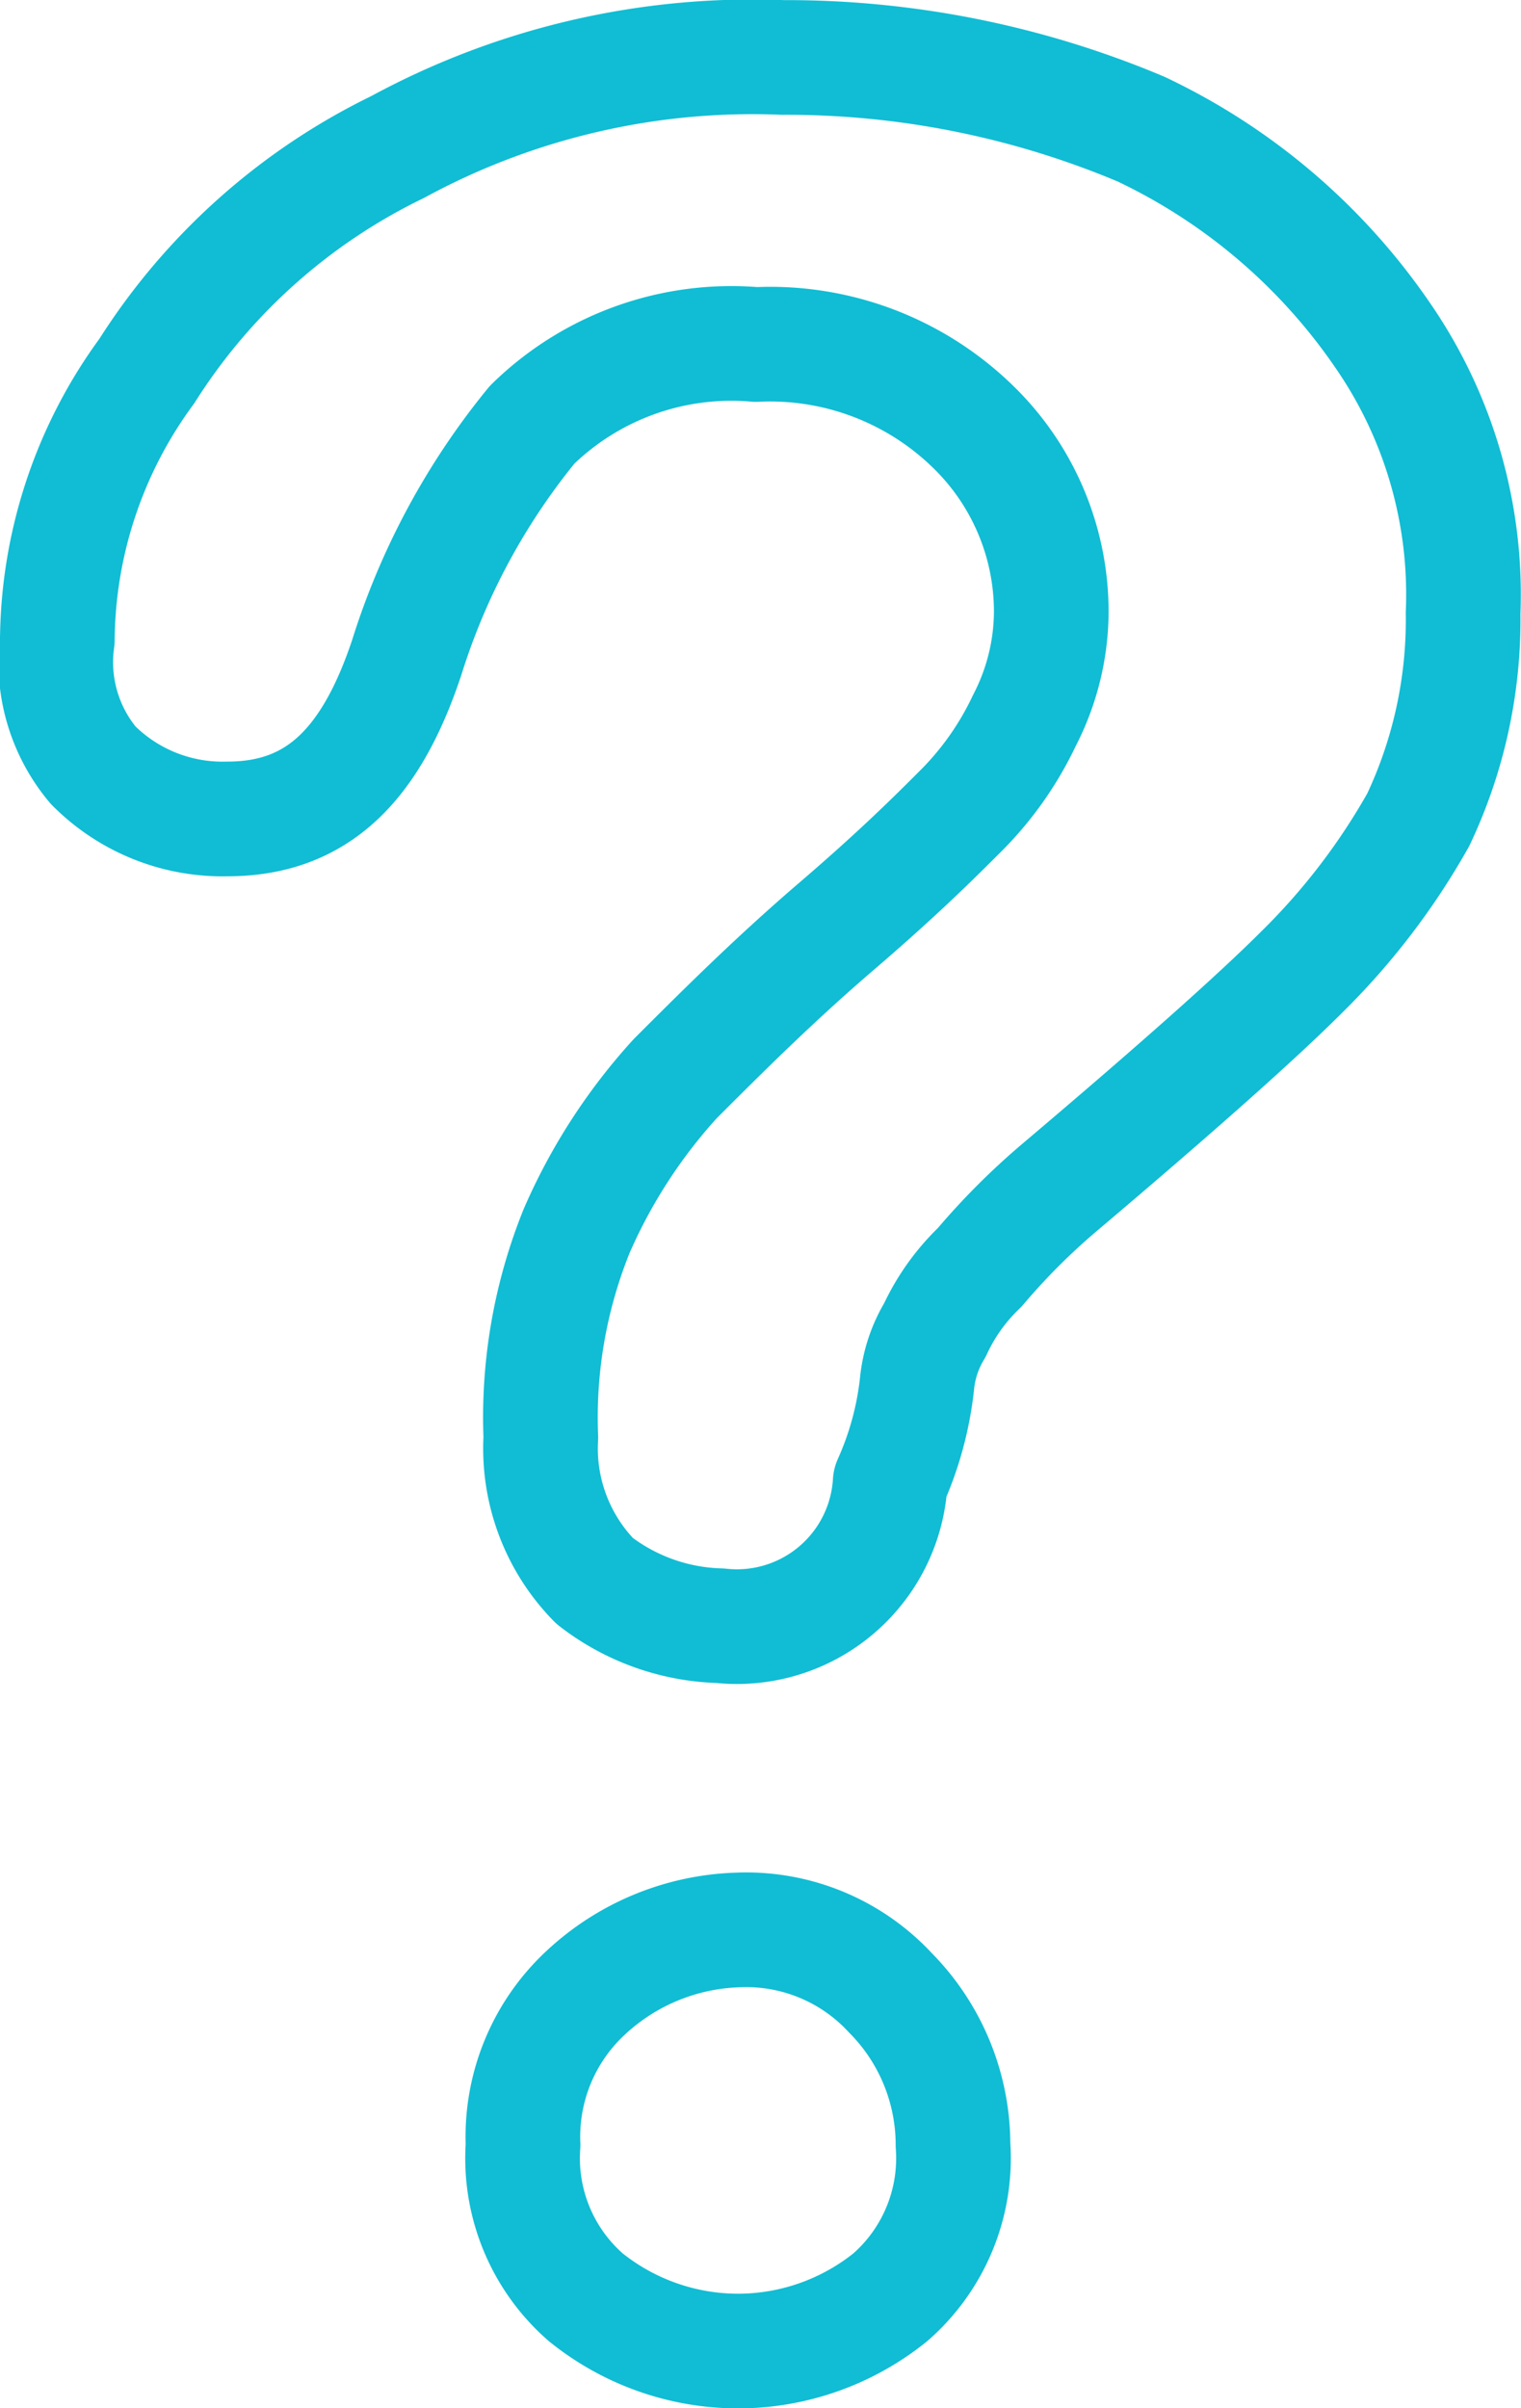 <svg xmlns="http://www.w3.org/2000/svg" width="13.266" height="21" viewBox="0 0 13.266 21"><path d="M24.2,23.278a4.008,4.008,0,0,1,.781-2.344,5.353,5.353,0,0,1,2.187-1.953,6.481,6.481,0,0,1,3.359-.781,7.962,7.962,0,0,1,3.125.625,5.3,5.3,0,0,1,2.109,1.8,3.976,3.976,0,0,1,.7,2.422,4.074,4.074,0,0,1-.391,1.8,5.959,5.959,0,0,1-1.016,1.328q-.586.586-2.109,1.875a5.967,5.967,0,0,0-.7.7,1.8,1.8,0,0,0-.391.547,1.11,1.11,0,0,0-.156.469,2.837,2.837,0,0,1-.234.859,1.339,1.339,0,0,1-1.484,1.25,1.867,1.867,0,0,1-1.094-.391,1.649,1.649,0,0,1-.469-1.25,4.342,4.342,0,0,1,.312-1.8,4.836,4.836,0,0,1,.859-1.328c.391-.391.859-.859,1.406-1.328s.859-.781,1.094-1.016a2.806,2.806,0,0,0,.547-.781,2.08,2.08,0,0,0,.234-.937,2.249,2.249,0,0,0-.7-1.641,2.534,2.534,0,0,0-1.875-.7,2.484,2.484,0,0,0-1.953.7,6.061,6.061,0,0,0-1.094,2.031c-.313.938-.781,1.406-1.563,1.406a1.59,1.59,0,0,1-1.172-.469A1.4,1.4,0,0,1,24.2,23.278ZM30.137,38.2a2.122,2.122,0,0,1-1.328-.469,1.609,1.609,0,0,1-.547-1.328,1.713,1.713,0,0,1,.547-1.328,2.038,2.038,0,0,1,1.328-.547,1.713,1.713,0,0,1,1.328.547,1.885,1.885,0,0,1,.547,1.328,1.609,1.609,0,0,1-.547,1.328A2.122,2.122,0,0,1,30.137,38.2Z" transform="translate(-23.7 -17.699)" fill="rgba(0,0,0,0)" stroke="#10bdd4" stroke-linecap="round" stroke-linejoin="round" stroke-width="1"/></svg>
